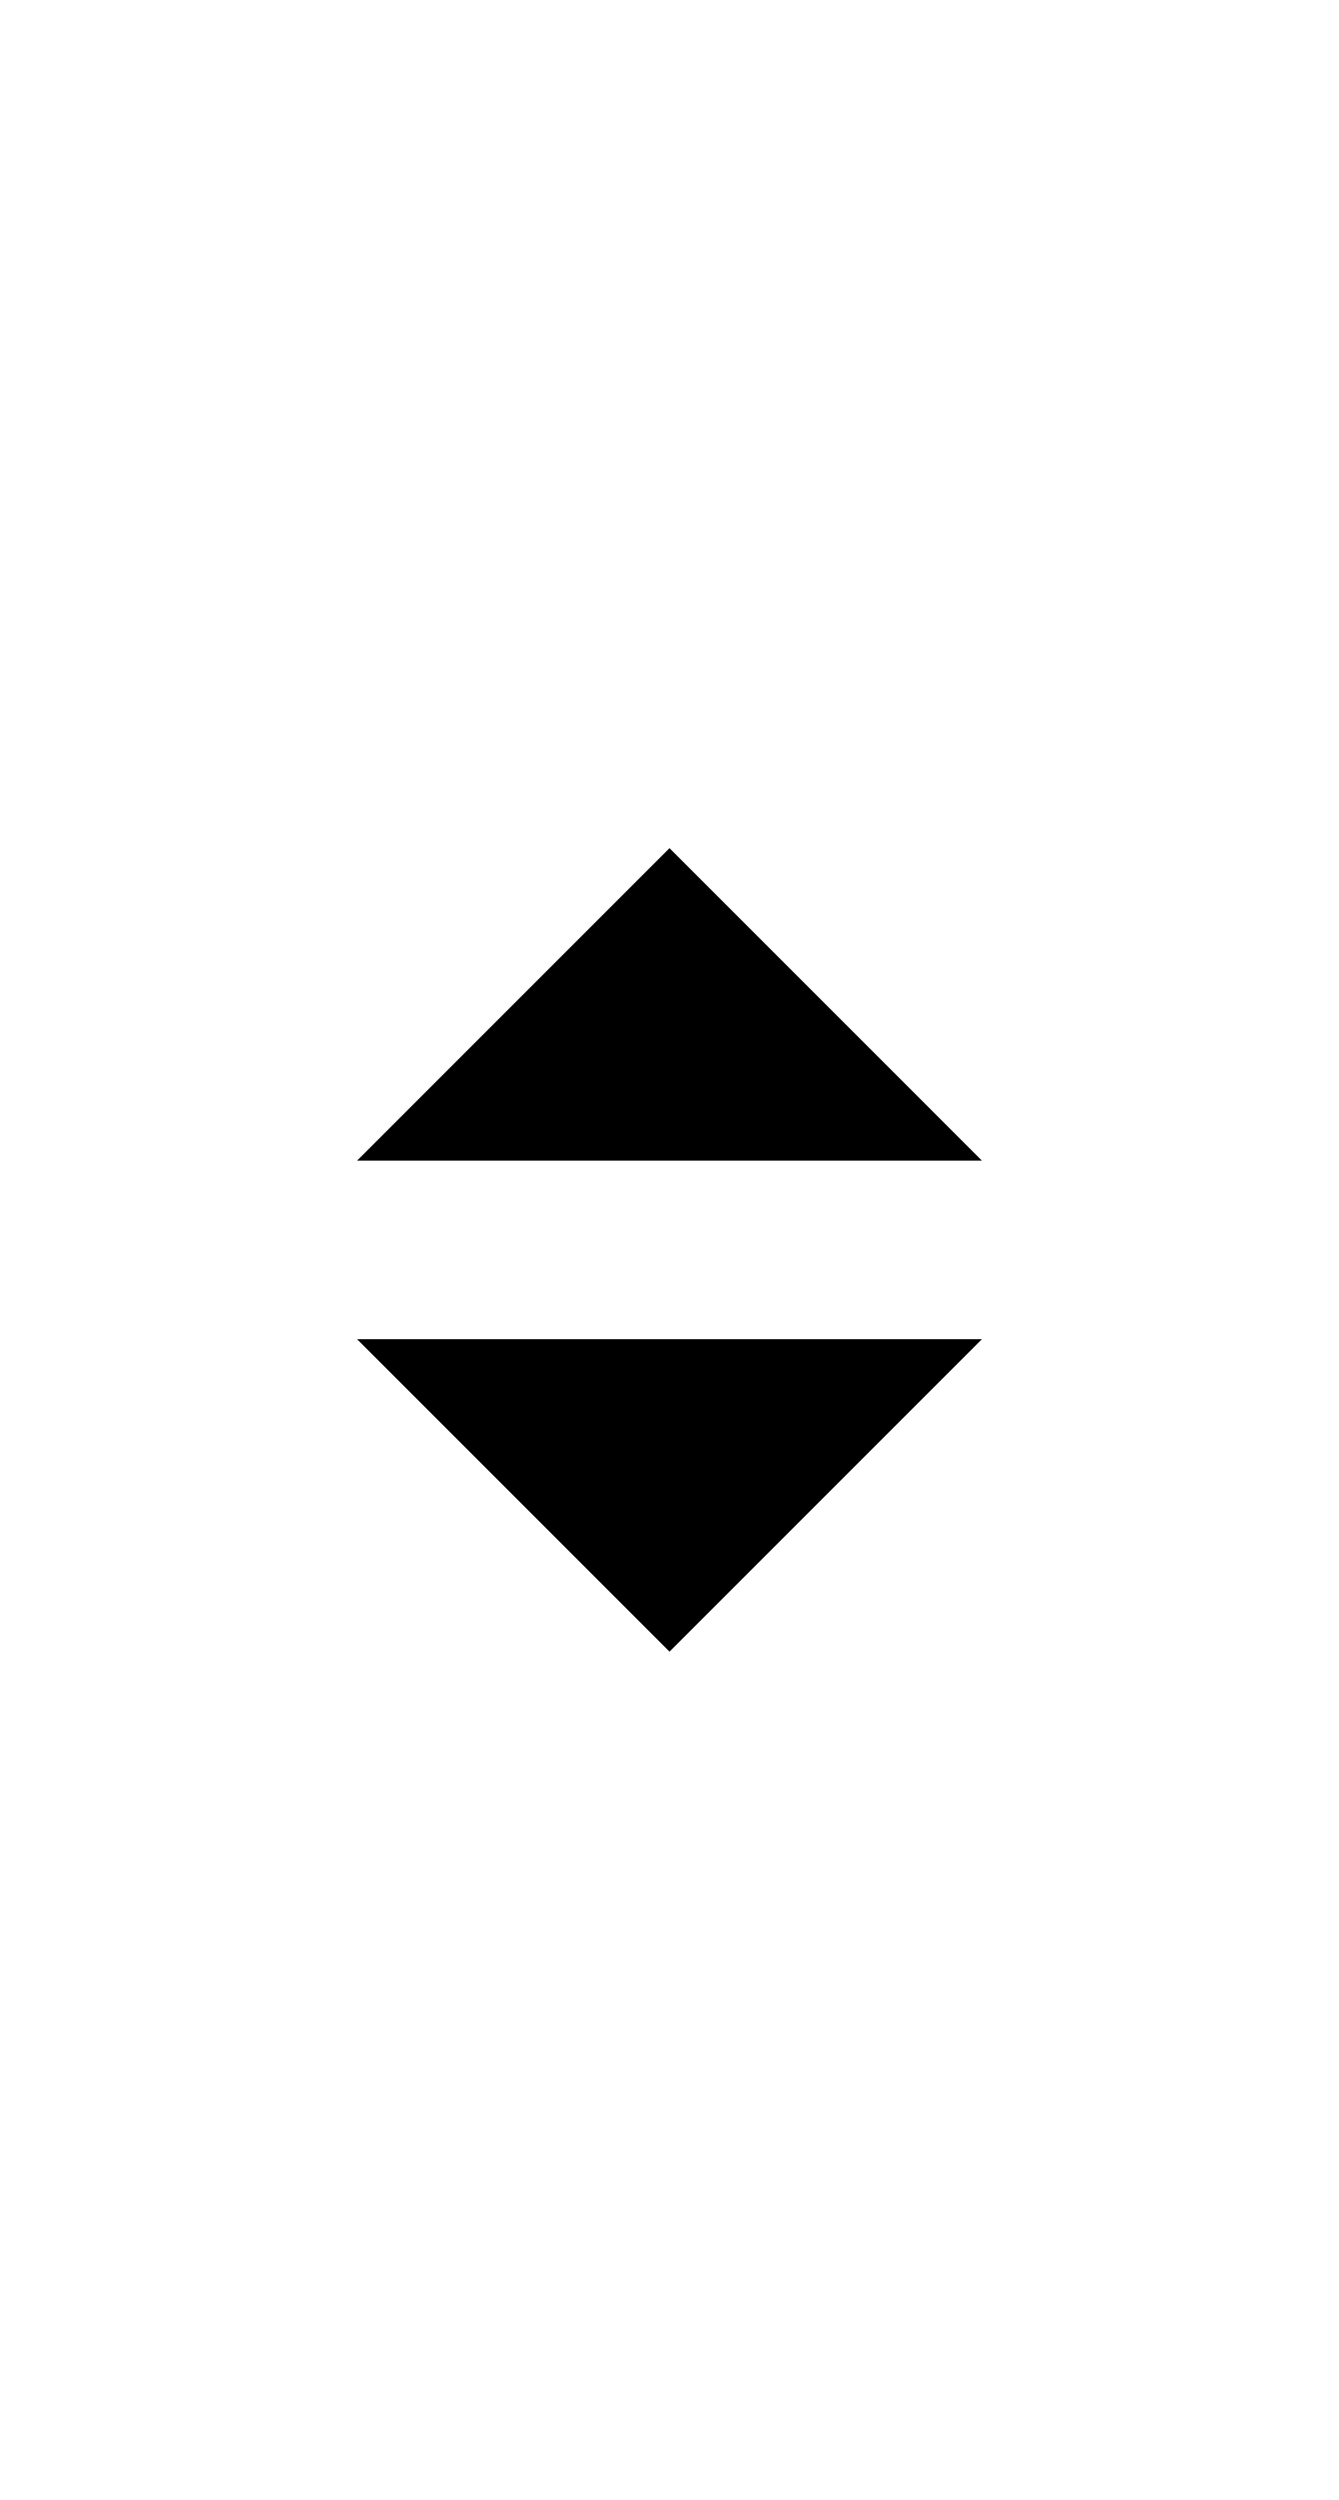 <svg enable-background='new 0 0 15 28' version='1.1' viewBox='0 0 15 28' xml:space='preserve'
    xmlns='http://www.w3.org/2000/svg'>
    <style type='text/css'>
        .st0 {
            fill: #000000;
        }
    </style>
    <polygon class='st0' points='11 13 4 13 7.5 9.5' />
    <polygon class='st0' points='11 15 7.5 18.5 4 15' />
</svg>